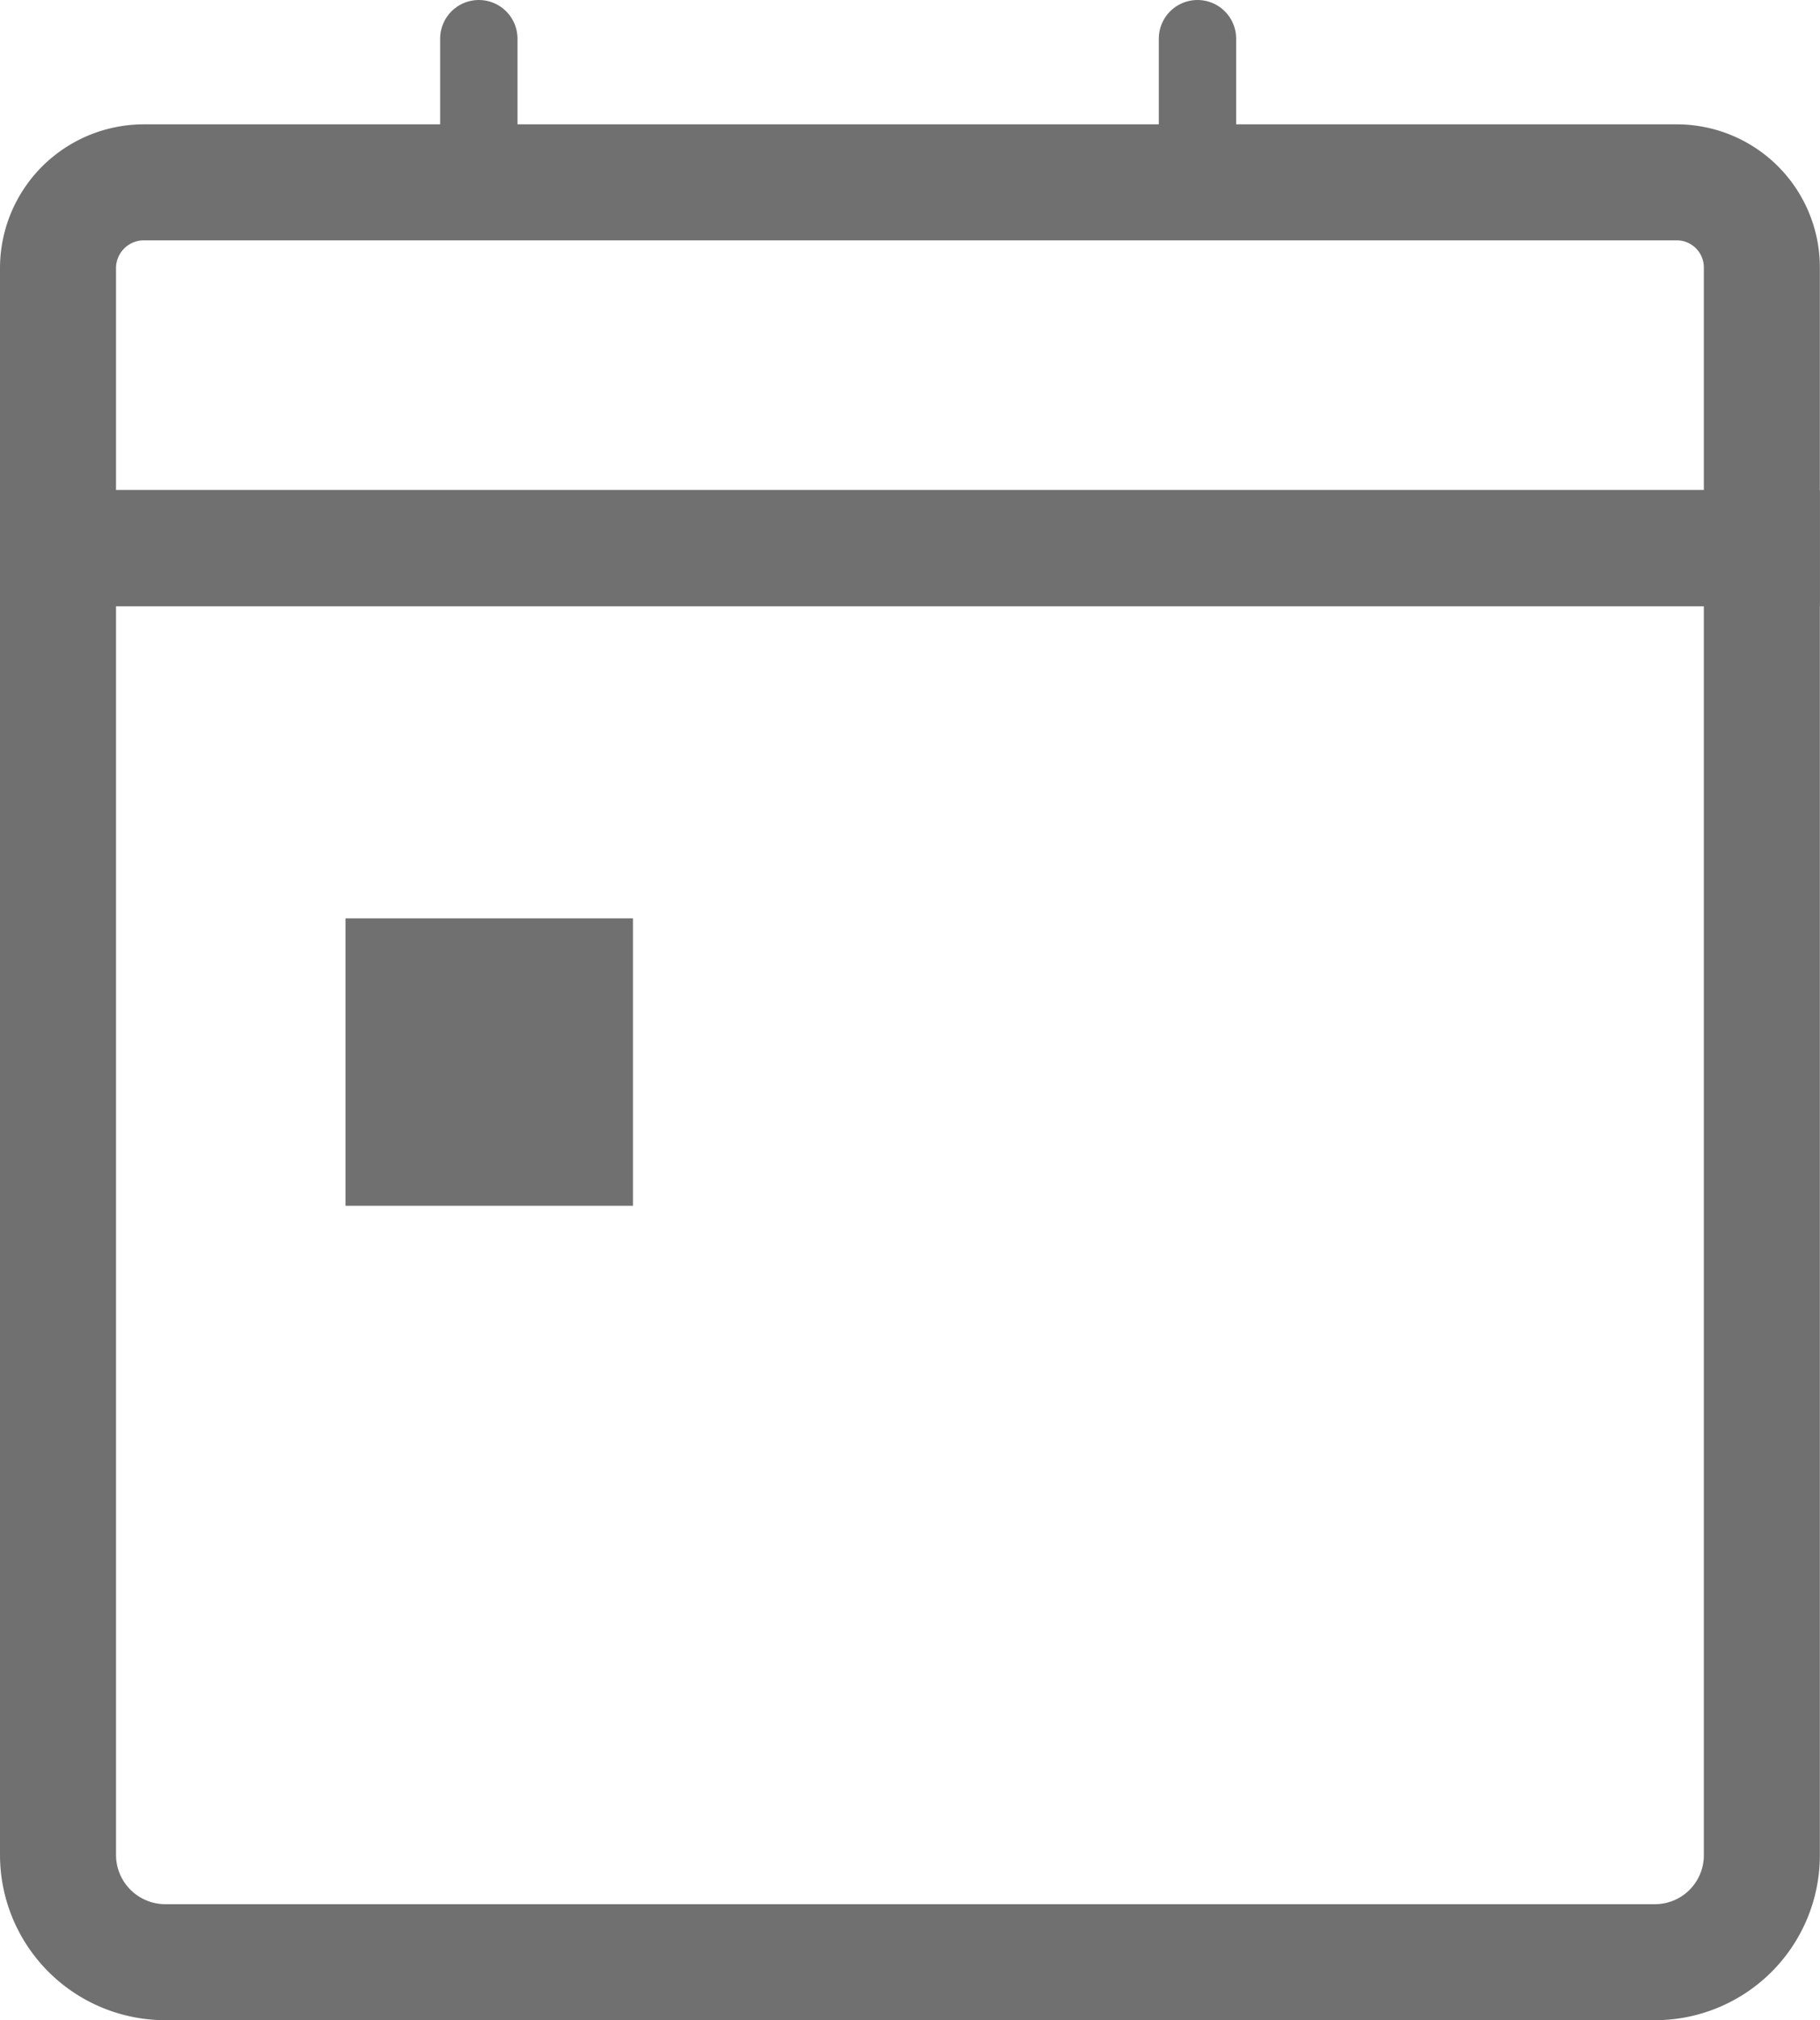 <svg xmlns="http://www.w3.org/2000/svg" width="23.532" height="26.125" viewBox="0 0 23.532 26.125">
  <g id="Group_564" data-name="Group 564" transform="translate(0.75 0.5)">
    <line id="Line_29" data-name="Line 29" y2="1.858" transform="translate(5.441 0)" fill="none" stroke="#707070" stroke-linecap="round" stroke-width="1"/>
    <line id="Line_30" data-name="Line 30" y2="1.858" transform="translate(14.733 0)" fill="none" stroke="#707070" stroke-linecap="round" stroke-width="1"/>
    <g id="Group_557" data-name="Group 557" transform="translate(0 1.858)">
      <g id="Group_549" data-name="Group 549" transform="translate(0 0)">
        <path id="Path_909" data-name="Path 909" d="M205,330.806v3.624H182.97v-3.624a1.11,1.11,0,0,1,1.115-1.106H203.9A1.1,1.1,0,0,1,205,330.806Z" transform="translate(-182.97 -329.7)" fill="none" stroke="#707070" stroke-linecap="round" stroke-width="1.5"/>
        <path id="Path_910" data-name="Path 910" d="M205,334.79v16.9a1.382,1.382,0,0,1-1.385,1.385H184.355a1.388,1.388,0,0,1-1.385-1.385v-16.9Z" transform="translate(-182.97 -330.06)" fill="none" stroke="#707070" stroke-linecap="round" stroke-width="1.5"/>
      </g>
      <rect id="Rectangle_1619" data-name="Rectangle 1619" width="3.717" height="3.717" transform="translate(3.717 9.517)" fill="#707070"/>
    </g>
  </g>
</svg>
